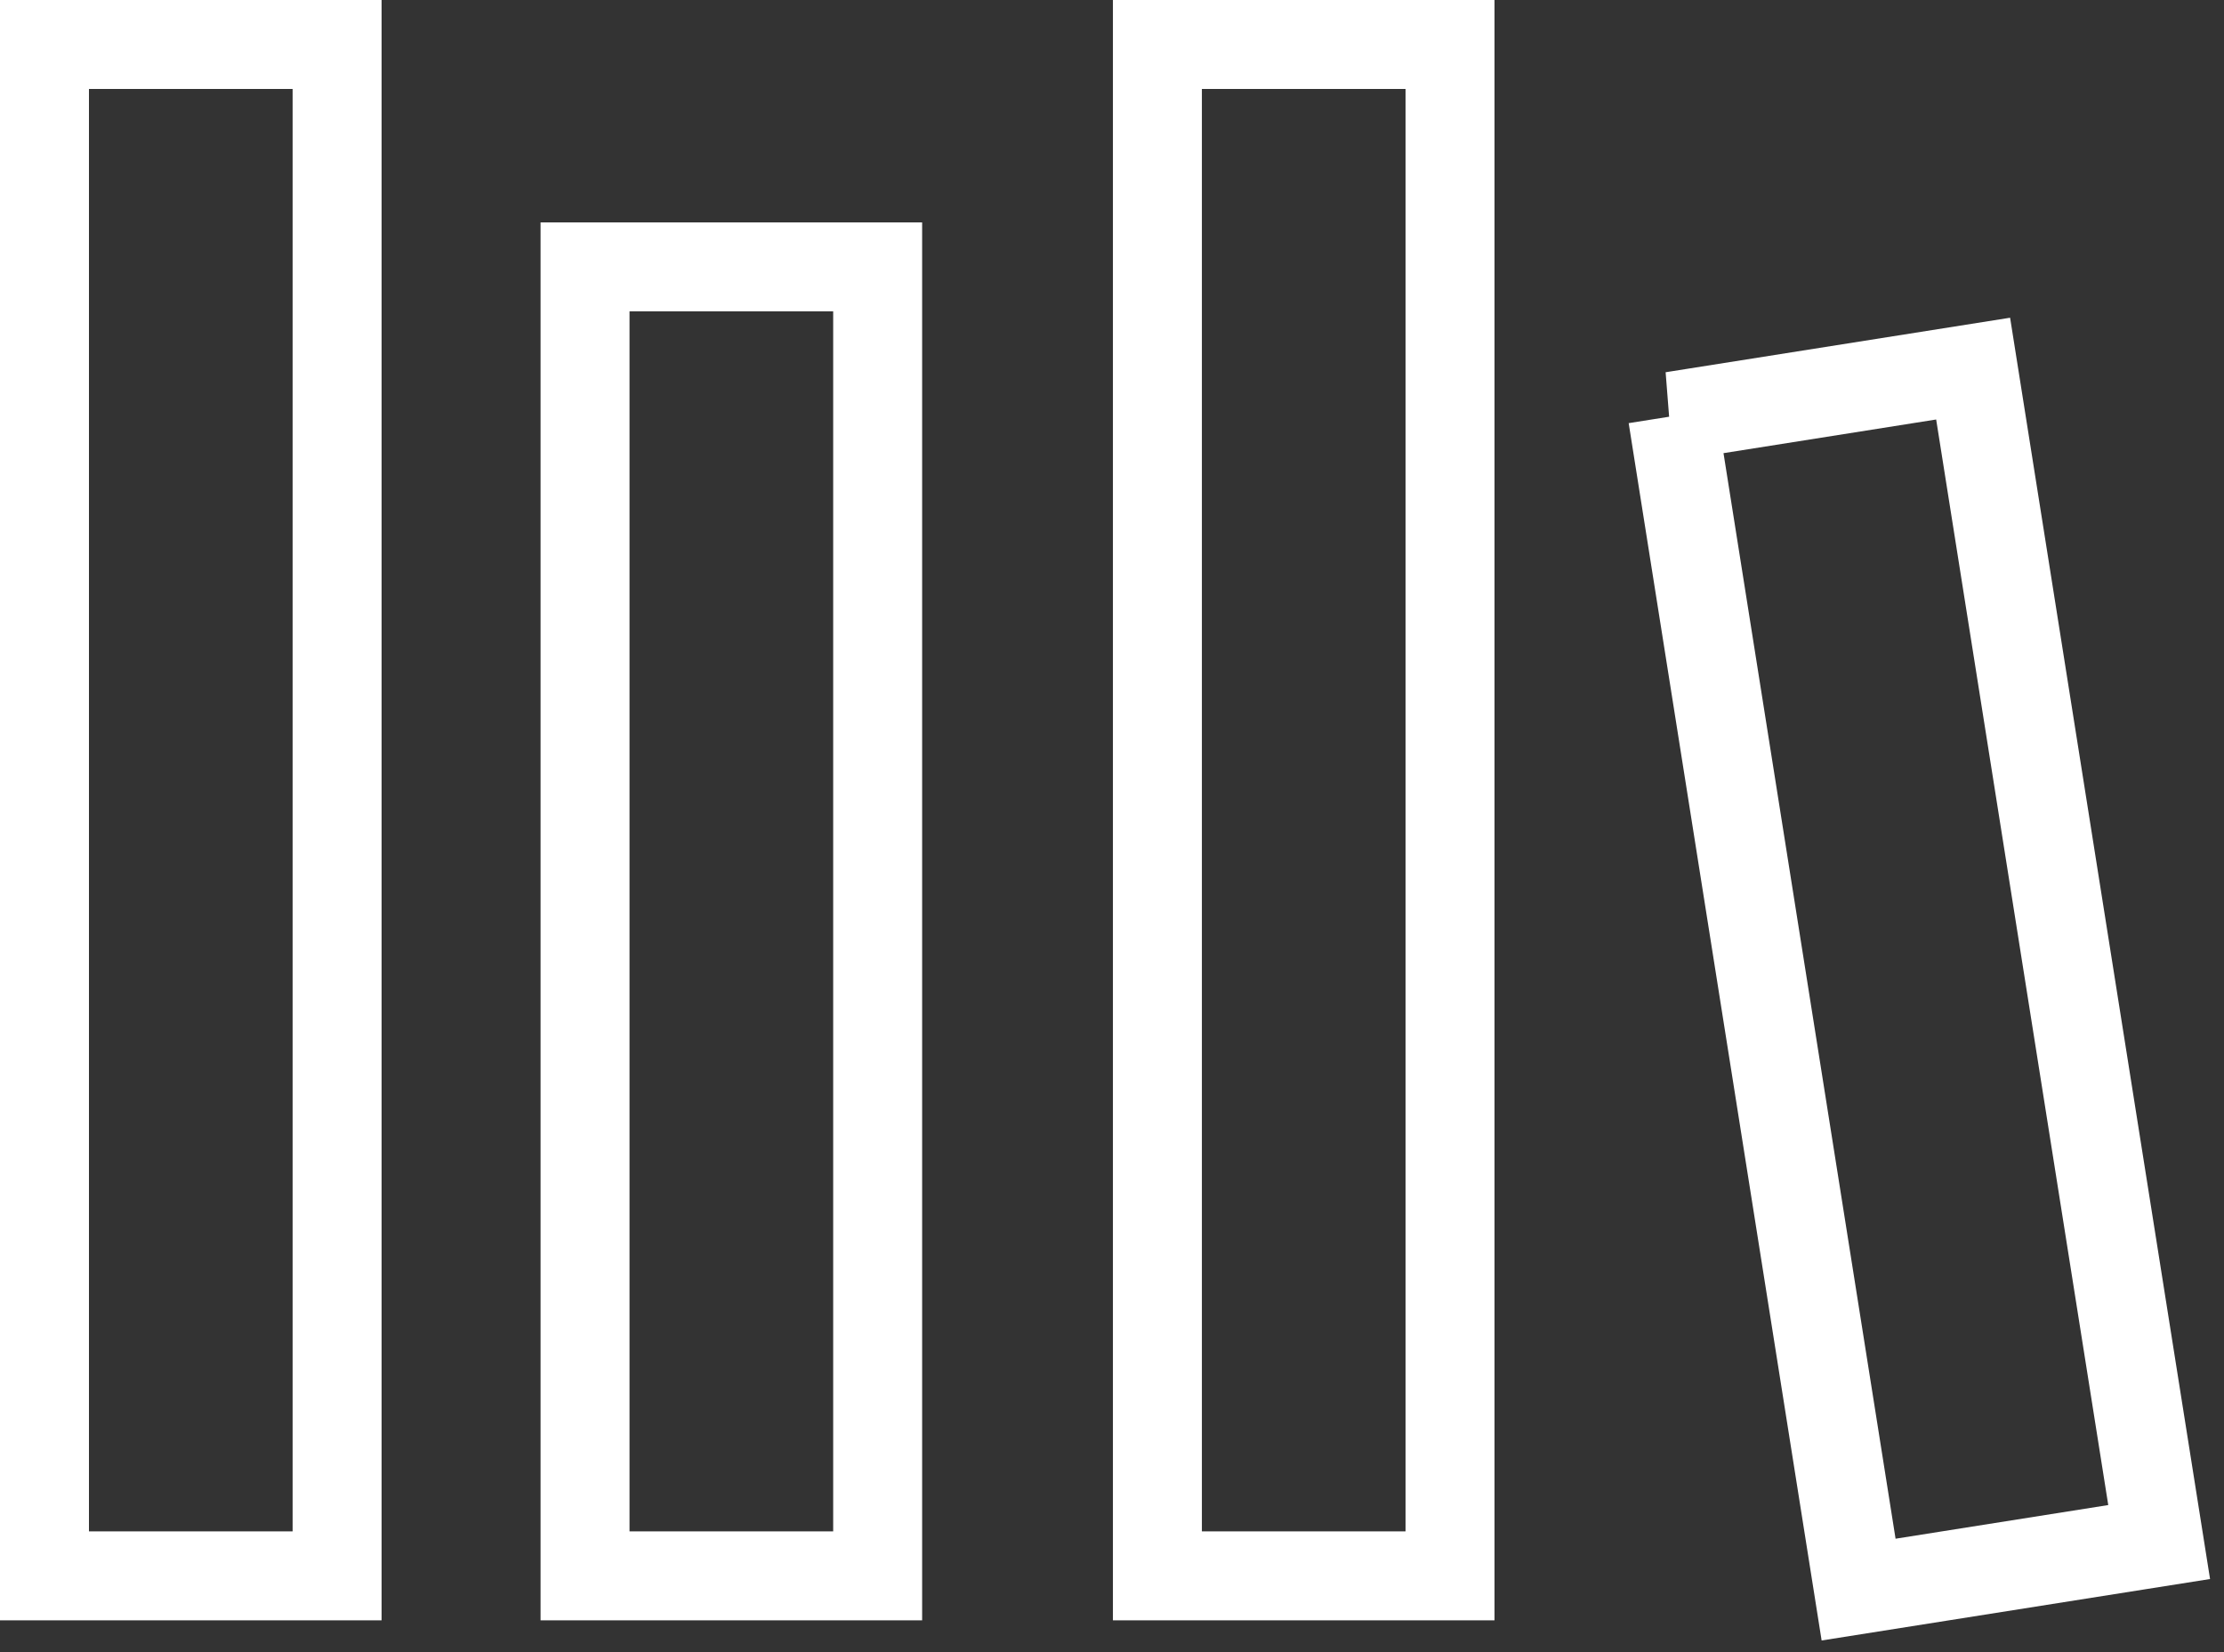 <svg width="70" height="52" xmlns="http://www.w3.org/2000/svg"><rect width="100%" height="100%" fill="#333333" stroke="none"/><g stroke="#FFF" stroke-width="2.8" fill="none" fill-rule="evenodd"><path d="M1.4 1.4h9.21v48.2H1.4zM18.414 8.4h9.21v41.2h-9.21zM52.645 13.099l5.854 36.933 9.46-1.497-5.855-36.933-9.46 1.497zM36.429 1.4h9.21v48.2h-9.21z"/></g></svg>
